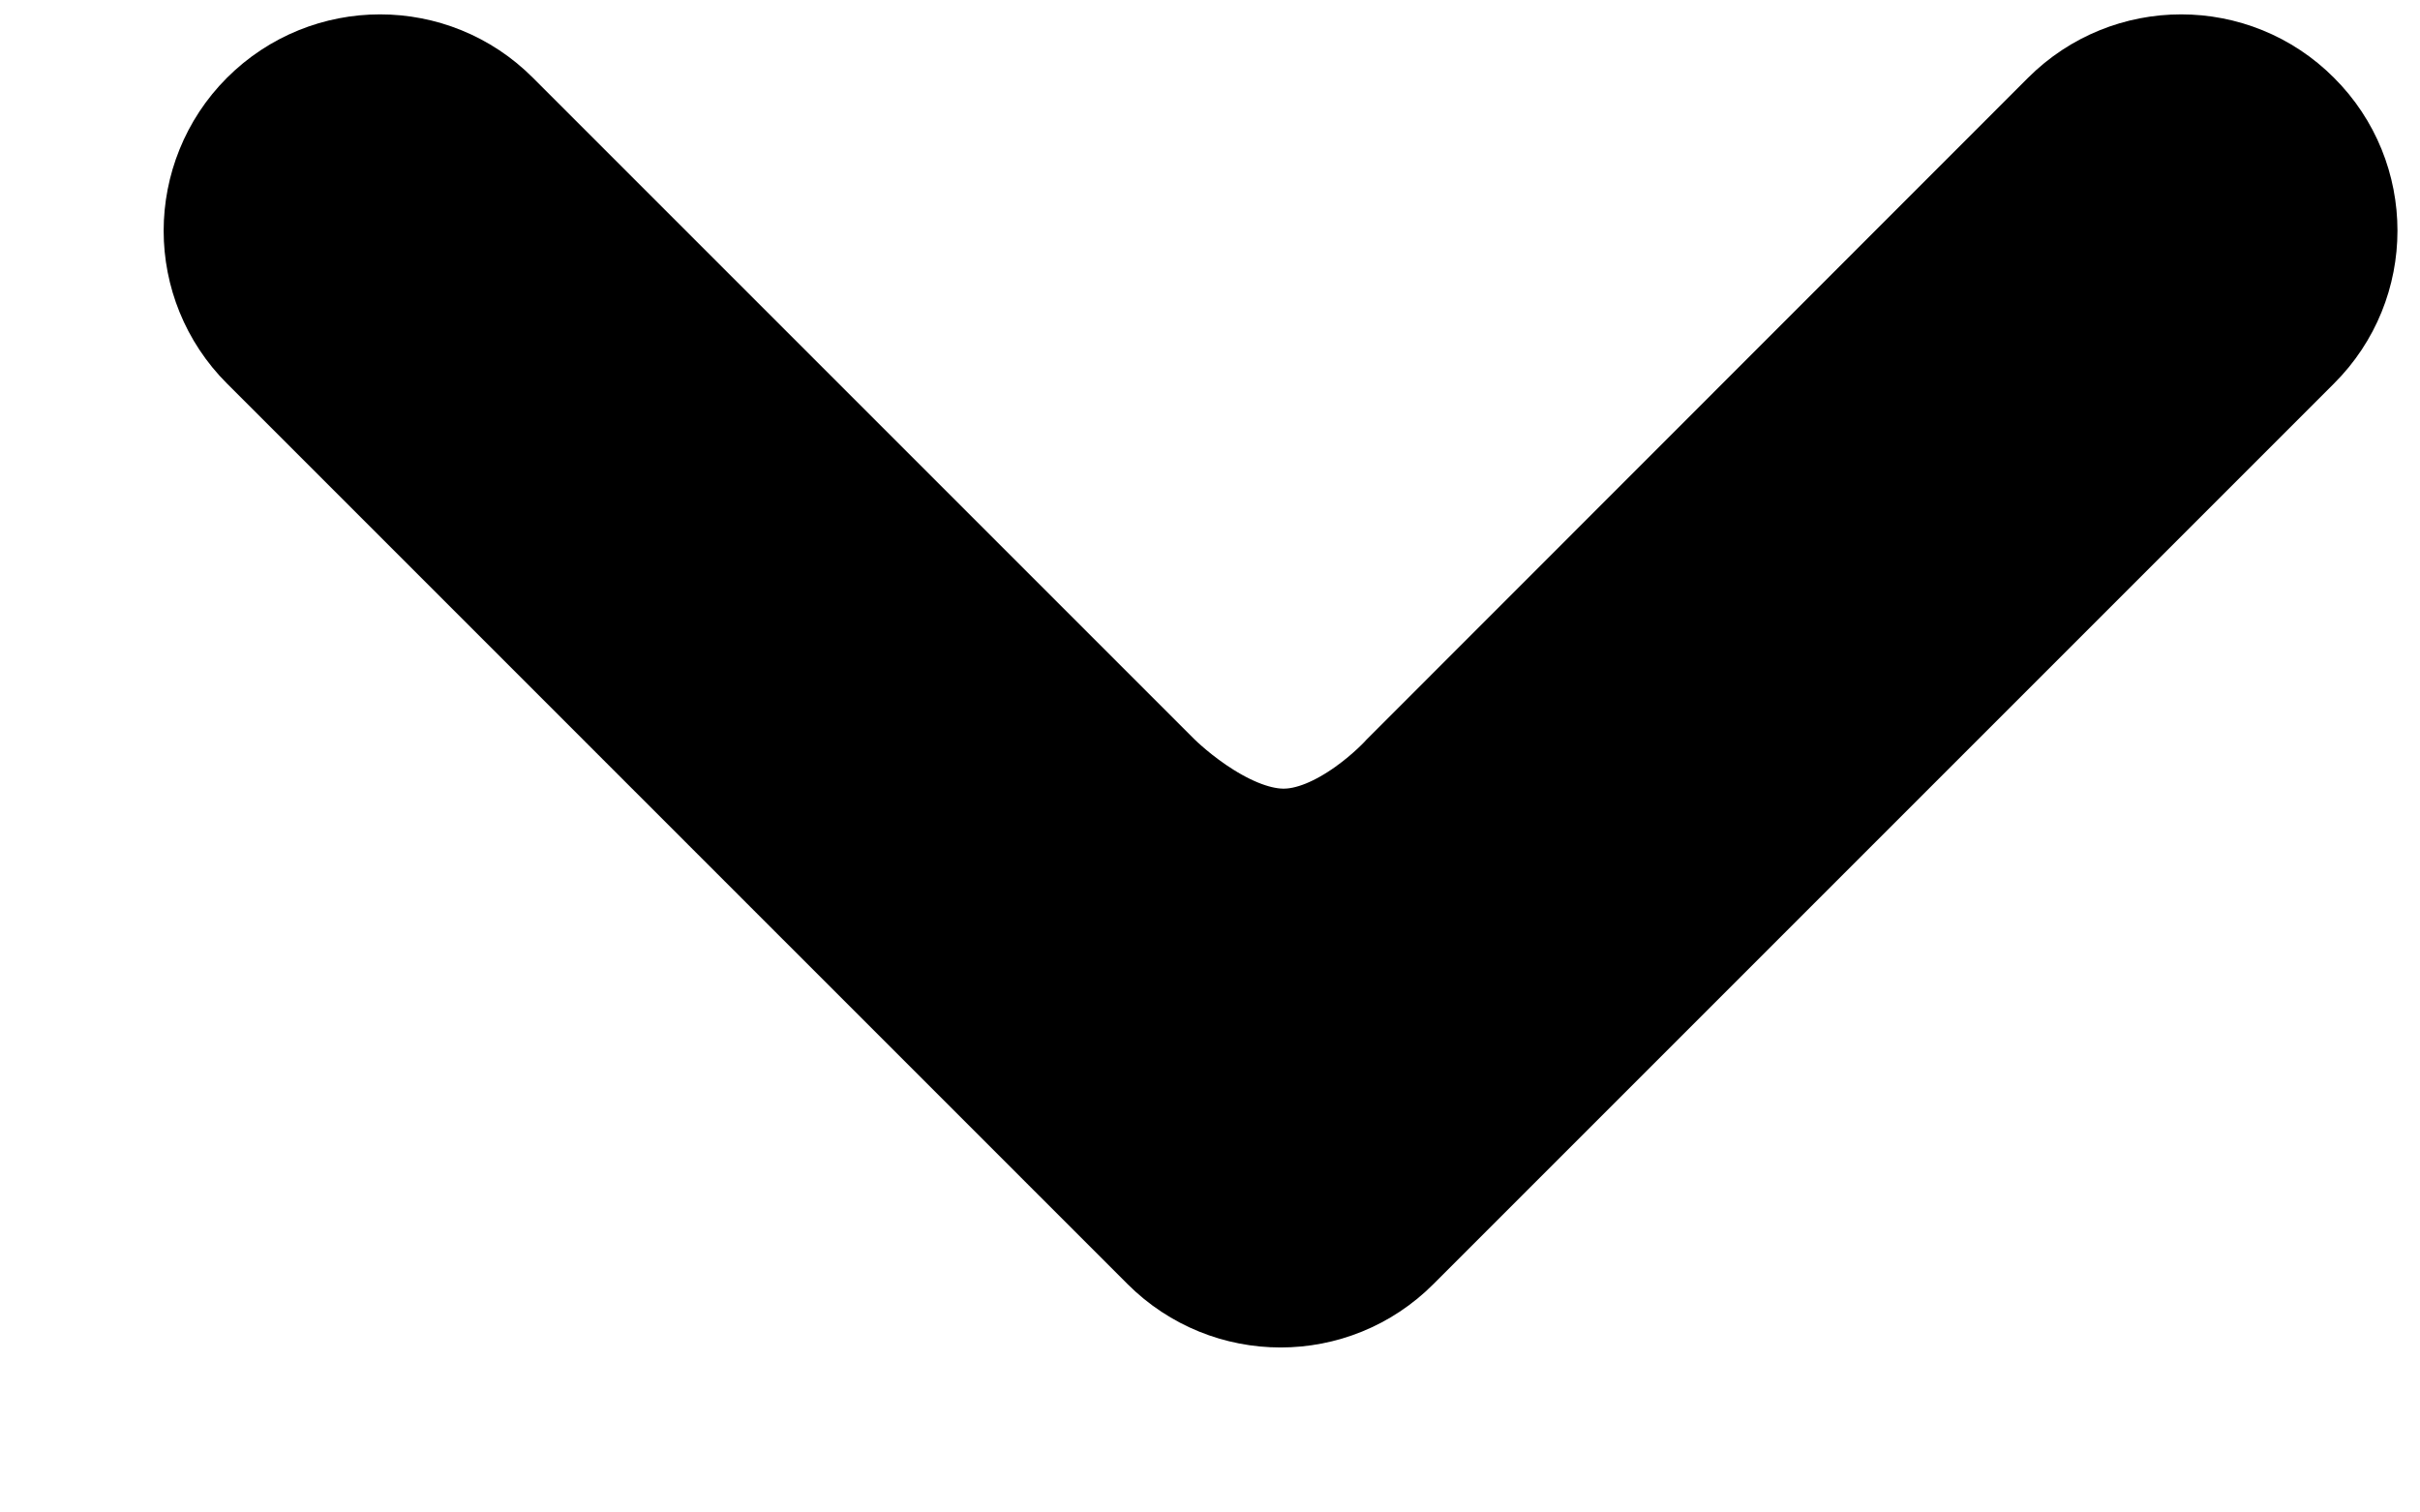 <svg width="8" height="5" viewBox="0 0 8 5" fill="none" xmlns="http://www.w3.org/2000/svg">
<g id="Group 38">
<g id="Group">
<path id="Vector" d="M4.562 4.068L7.539 1.091C7.721 0.91 7.721 0.615 7.539 0.434C7.358 0.252 7.063 0.252 6.881 0.434L4.699 2.617C4.699 2.617 4.479 2.863 4.235 2.857C3.997 2.852 3.768 2.617 3.768 2.617L1.585 0.434C1.404 0.252 1.109 0.252 0.927 0.434C0.837 0.524 0.791 0.644 0.791 0.763C0.791 0.882 0.837 1.001 0.927 1.091L3.904 4.068C4.086 4.25 4.381 4.25 4.562 4.068Z" fill="black" stroke="black" stroke-width="0.5"/>
</g>
</g>
</svg>
